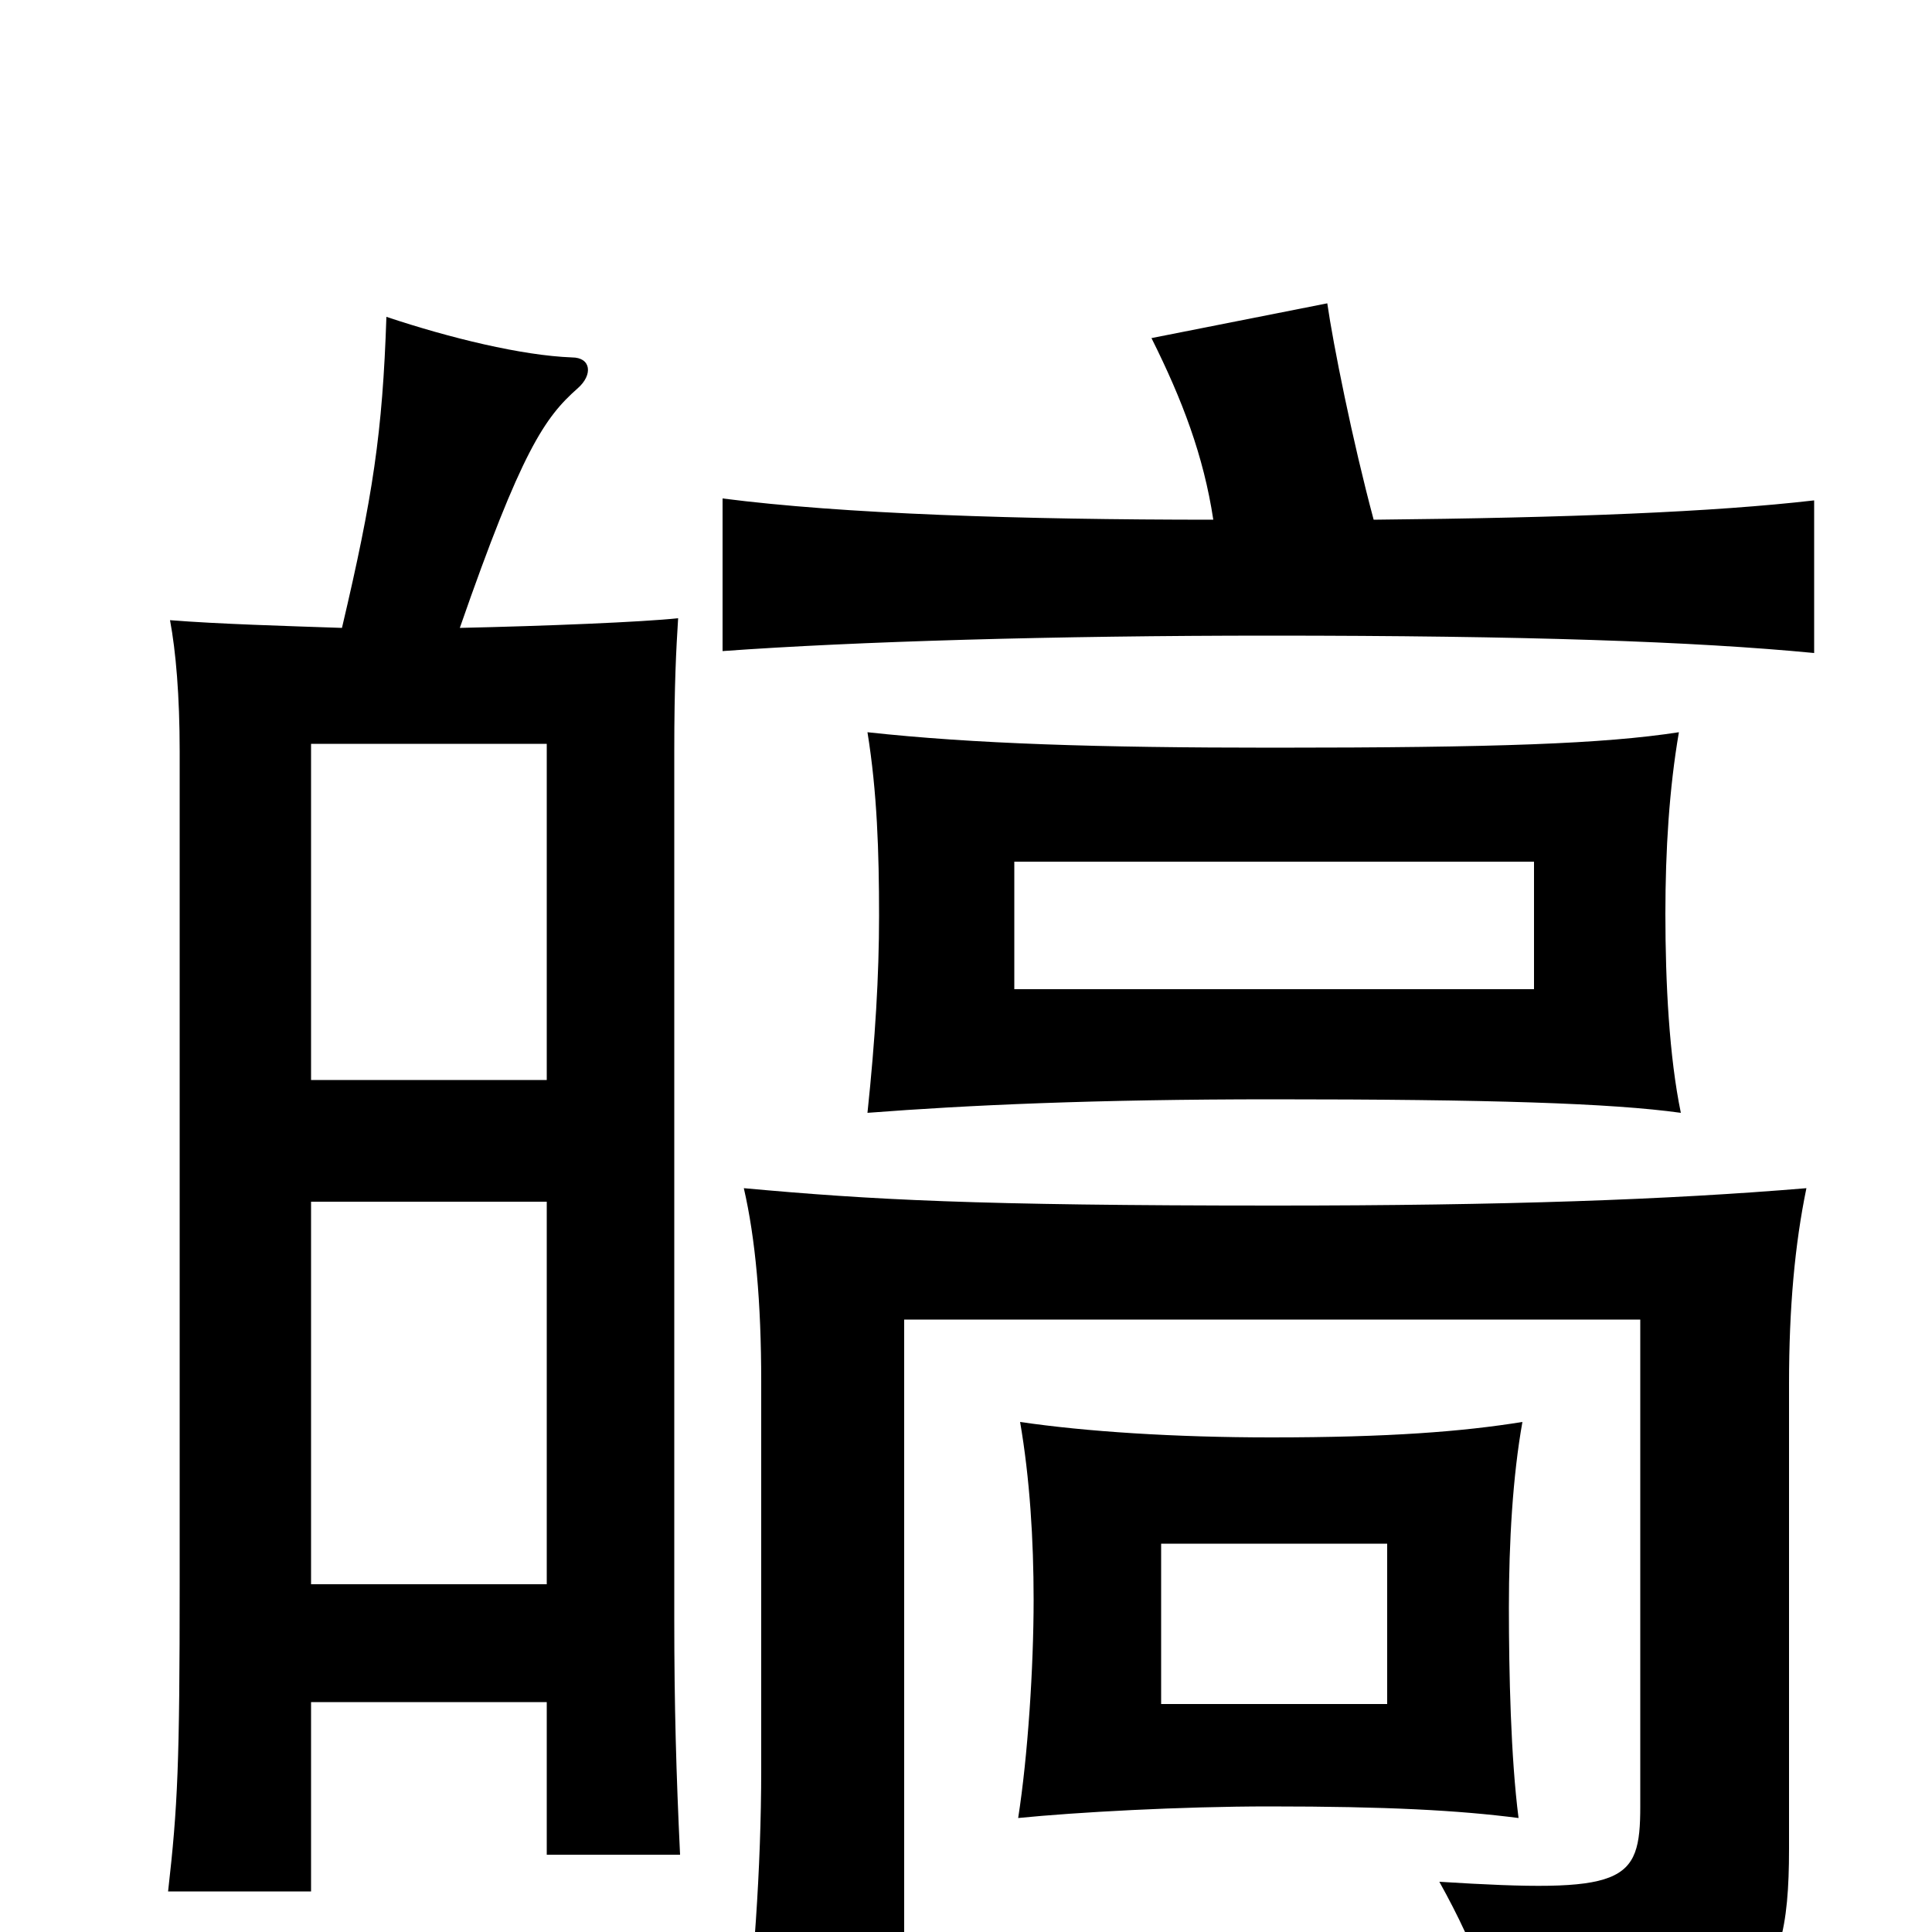 <svg xmlns="http://www.w3.org/2000/svg" viewBox="0 -1000 1000 1000">
	<path fill="#000000" d="M525 -554H794V-488H525ZM869 -621C830 -615 775 -613 659 -613C568 -613 504 -615 449 -621C454 -590 455 -559 455 -526C455 -495 453 -462 449 -424C501 -428 566 -431 659 -431C771 -431 834 -429 870 -424C864 -453 862 -491 862 -527C862 -560 864 -592 869 -621ZM601 -201H718V-118H601ZM658 -256C608 -256 562 -259 528 -264C533 -235 535 -203 535 -172C535 -137 532 -91 527 -59C557 -62 611 -65 657 -65C718 -65 755 -63 786 -59C782 -90 781 -134 781 -168C781 -202 783 -236 788 -264C757 -259 719 -256 658 -256ZM283 -441H161V-615H283ZM283 -180H161V-378H283ZM177 -675C148 -676 113 -677 88 -679C91 -663 93 -640 93 -611V-181C93 -87 92 -65 87 -21H161V-119H283V-40H352C350 -82 349 -117 349 -162V-611C349 -646 350 -664 351 -680C332 -678 283 -676 238 -675C270 -767 282 -784 299 -799C307 -806 306 -815 296 -815C270 -816 233 -825 200 -836C198 -776 193 -743 177 -675ZM385 -385C391 -359 394 -326 394 -285V-84C394 -33 390 22 384 68H468V-317H849V-65C849 -25 841 -20 745 -26C765 10 775 38 776 68C907 51 926 38 926 -43V-284C926 -323 929 -356 935 -385C863 -379 779 -376 660 -376C504 -376 451 -379 385 -385ZM628 -731C528 -731 436 -734 374 -742V-663C443 -668 546 -671 657 -671C789 -671 877 -668 939 -662V-741C887 -735 813 -732 711 -731C700 -772 690 -822 687 -843L596 -825C612 -793 623 -764 628 -731Z"/>
</svg>